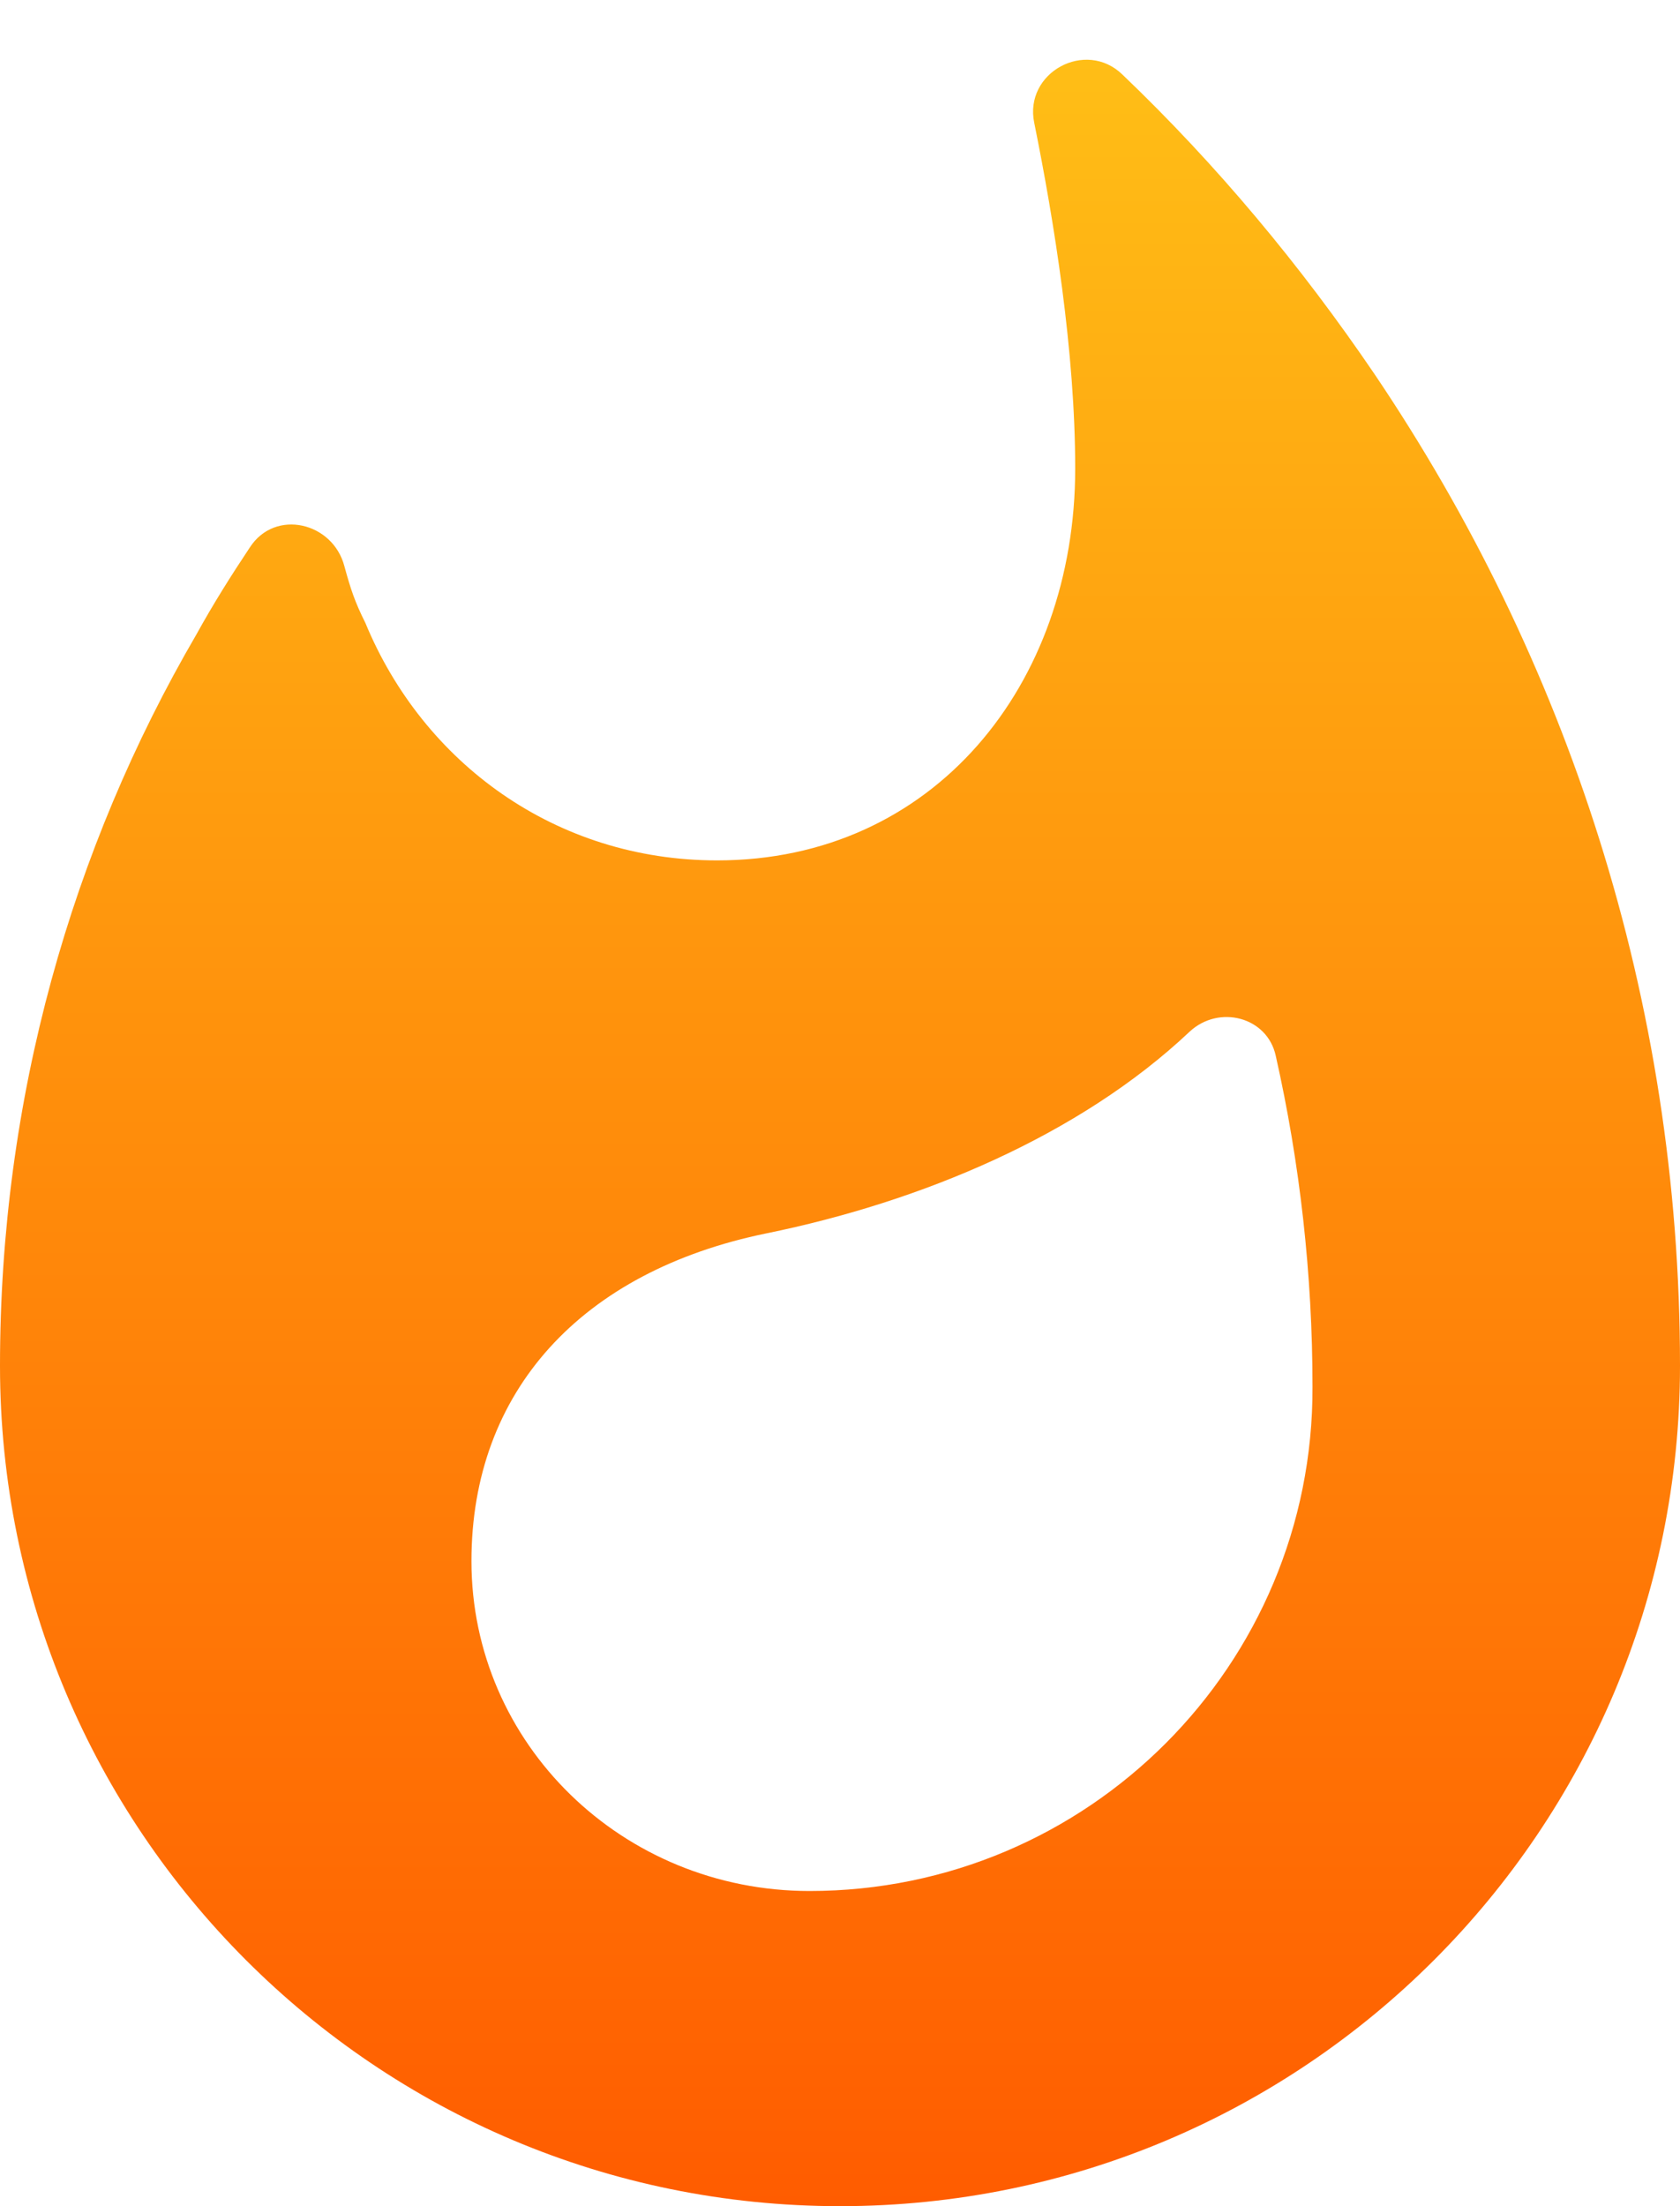 <svg width="16" height="21" viewBox="0 0 16 21" fill="none" xmlns="http://www.w3.org/2000/svg">
<path d="M13.09 3.56C12.39 2.53 11.59 1.57 10.69 0.71C10.34 0.37 9.75 0.69 9.85 1.17C10.04 2.11 10.24 3.35 10.24 4.46C10.24 6.52 8.89 8.19 6.83 8.19C5.29 8.19 4.03 7.26 3.48 5.93C3.38 5.73 3.34 5.61 3.28 5.39C3.17 4.97 2.62 4.84 2.38 5.21C2.2 5.48 2.03 5.75 1.87 6.04C0.68 8.08 0 10.46 0 13C0 17.42 3.58 21 8 21C12.42 21 16 17.42 16 13C16 9.51 14.92 6.27 13.09 3.56ZM7.71 18C5.93 18 4.49 16.6 4.49 14.86C4.49 13.24 5.54 12.1 7.3 11.74C8.77 11.44 10.28 10.81 11.33 9.82C11.61 9.56 12.07 9.68 12.15 10.05C12.38 11.07 12.5 12.13 12.5 13.2C12.51 15.85 10.36 18 7.71 18Z" fill="url(#paint0_linear_514_40)"/>
<defs>
<linearGradient id="paint0_linear_514_40" x1="8" y1="0.568" x2="8" y2="21" gradientUnits="userSpaceOnUse">
<stop stop-color="#FFBE16"/>
<stop offset="1" stop-color="#FF5C00"/>
</linearGradient>
</defs>
</svg>
